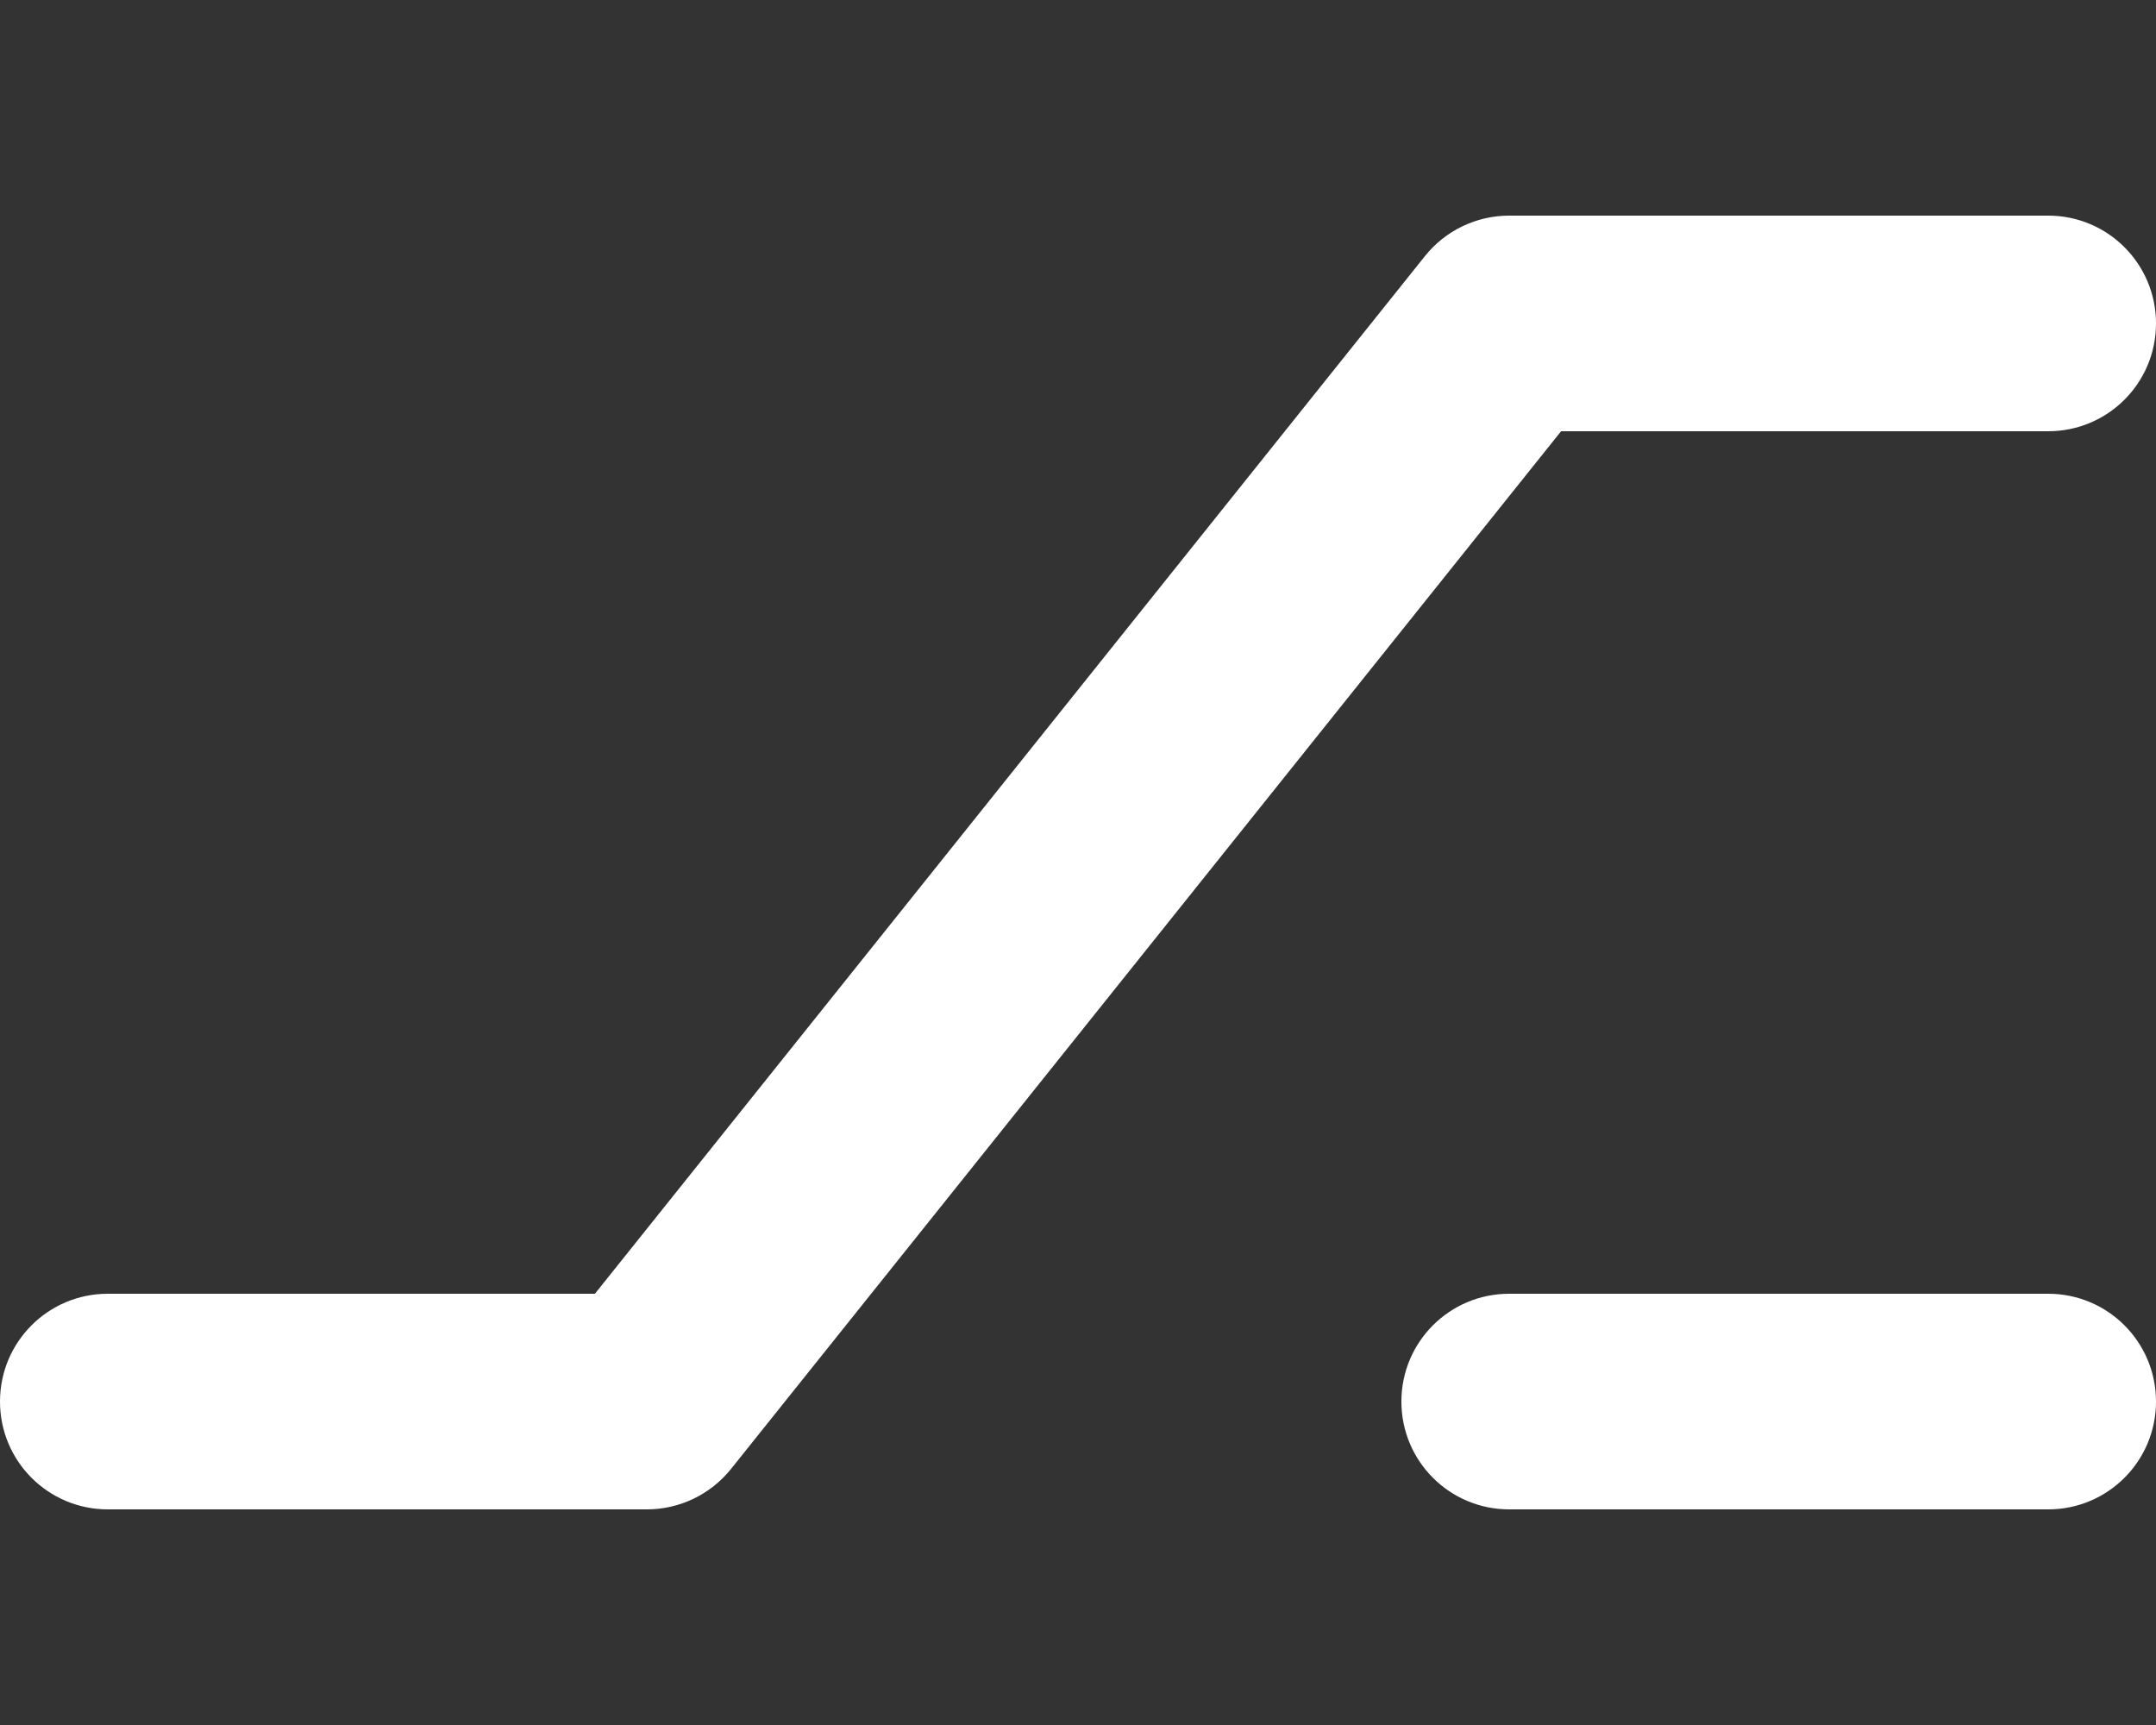<svg xmlns="http://www.w3.org/2000/svg" viewBox="0 0 640 512"><rect x="0" y="0" width="640" height="512" fill="#333333" stroke="none"/><!--! Font Awesome Pro 6.1.1 by @fontawesome - https://fontawesome.com License - https://fontawesome.com/license (Commercial License) Copyright 2022 Fonticons, Inc. --><path fill="#ffffff" d="M416 416c0 17.69 14.31 32 32 32h160c17.69 0 32-14.31 32-32s-14.31-32-32-32h-160C430.3 384 416 398.3 416 416zM640 96c0-17.69-14.31-32-32-32h-160c-9.719 0-18.91 4.406-25 12L176.6 384H32c-17.69 0-32 14.31-32 32s14.31 32 32 32h160c9.719 0 18.91-4.406 25-12L463.4 128H608C625.7 128 640 113.7 640 96z"/></svg>